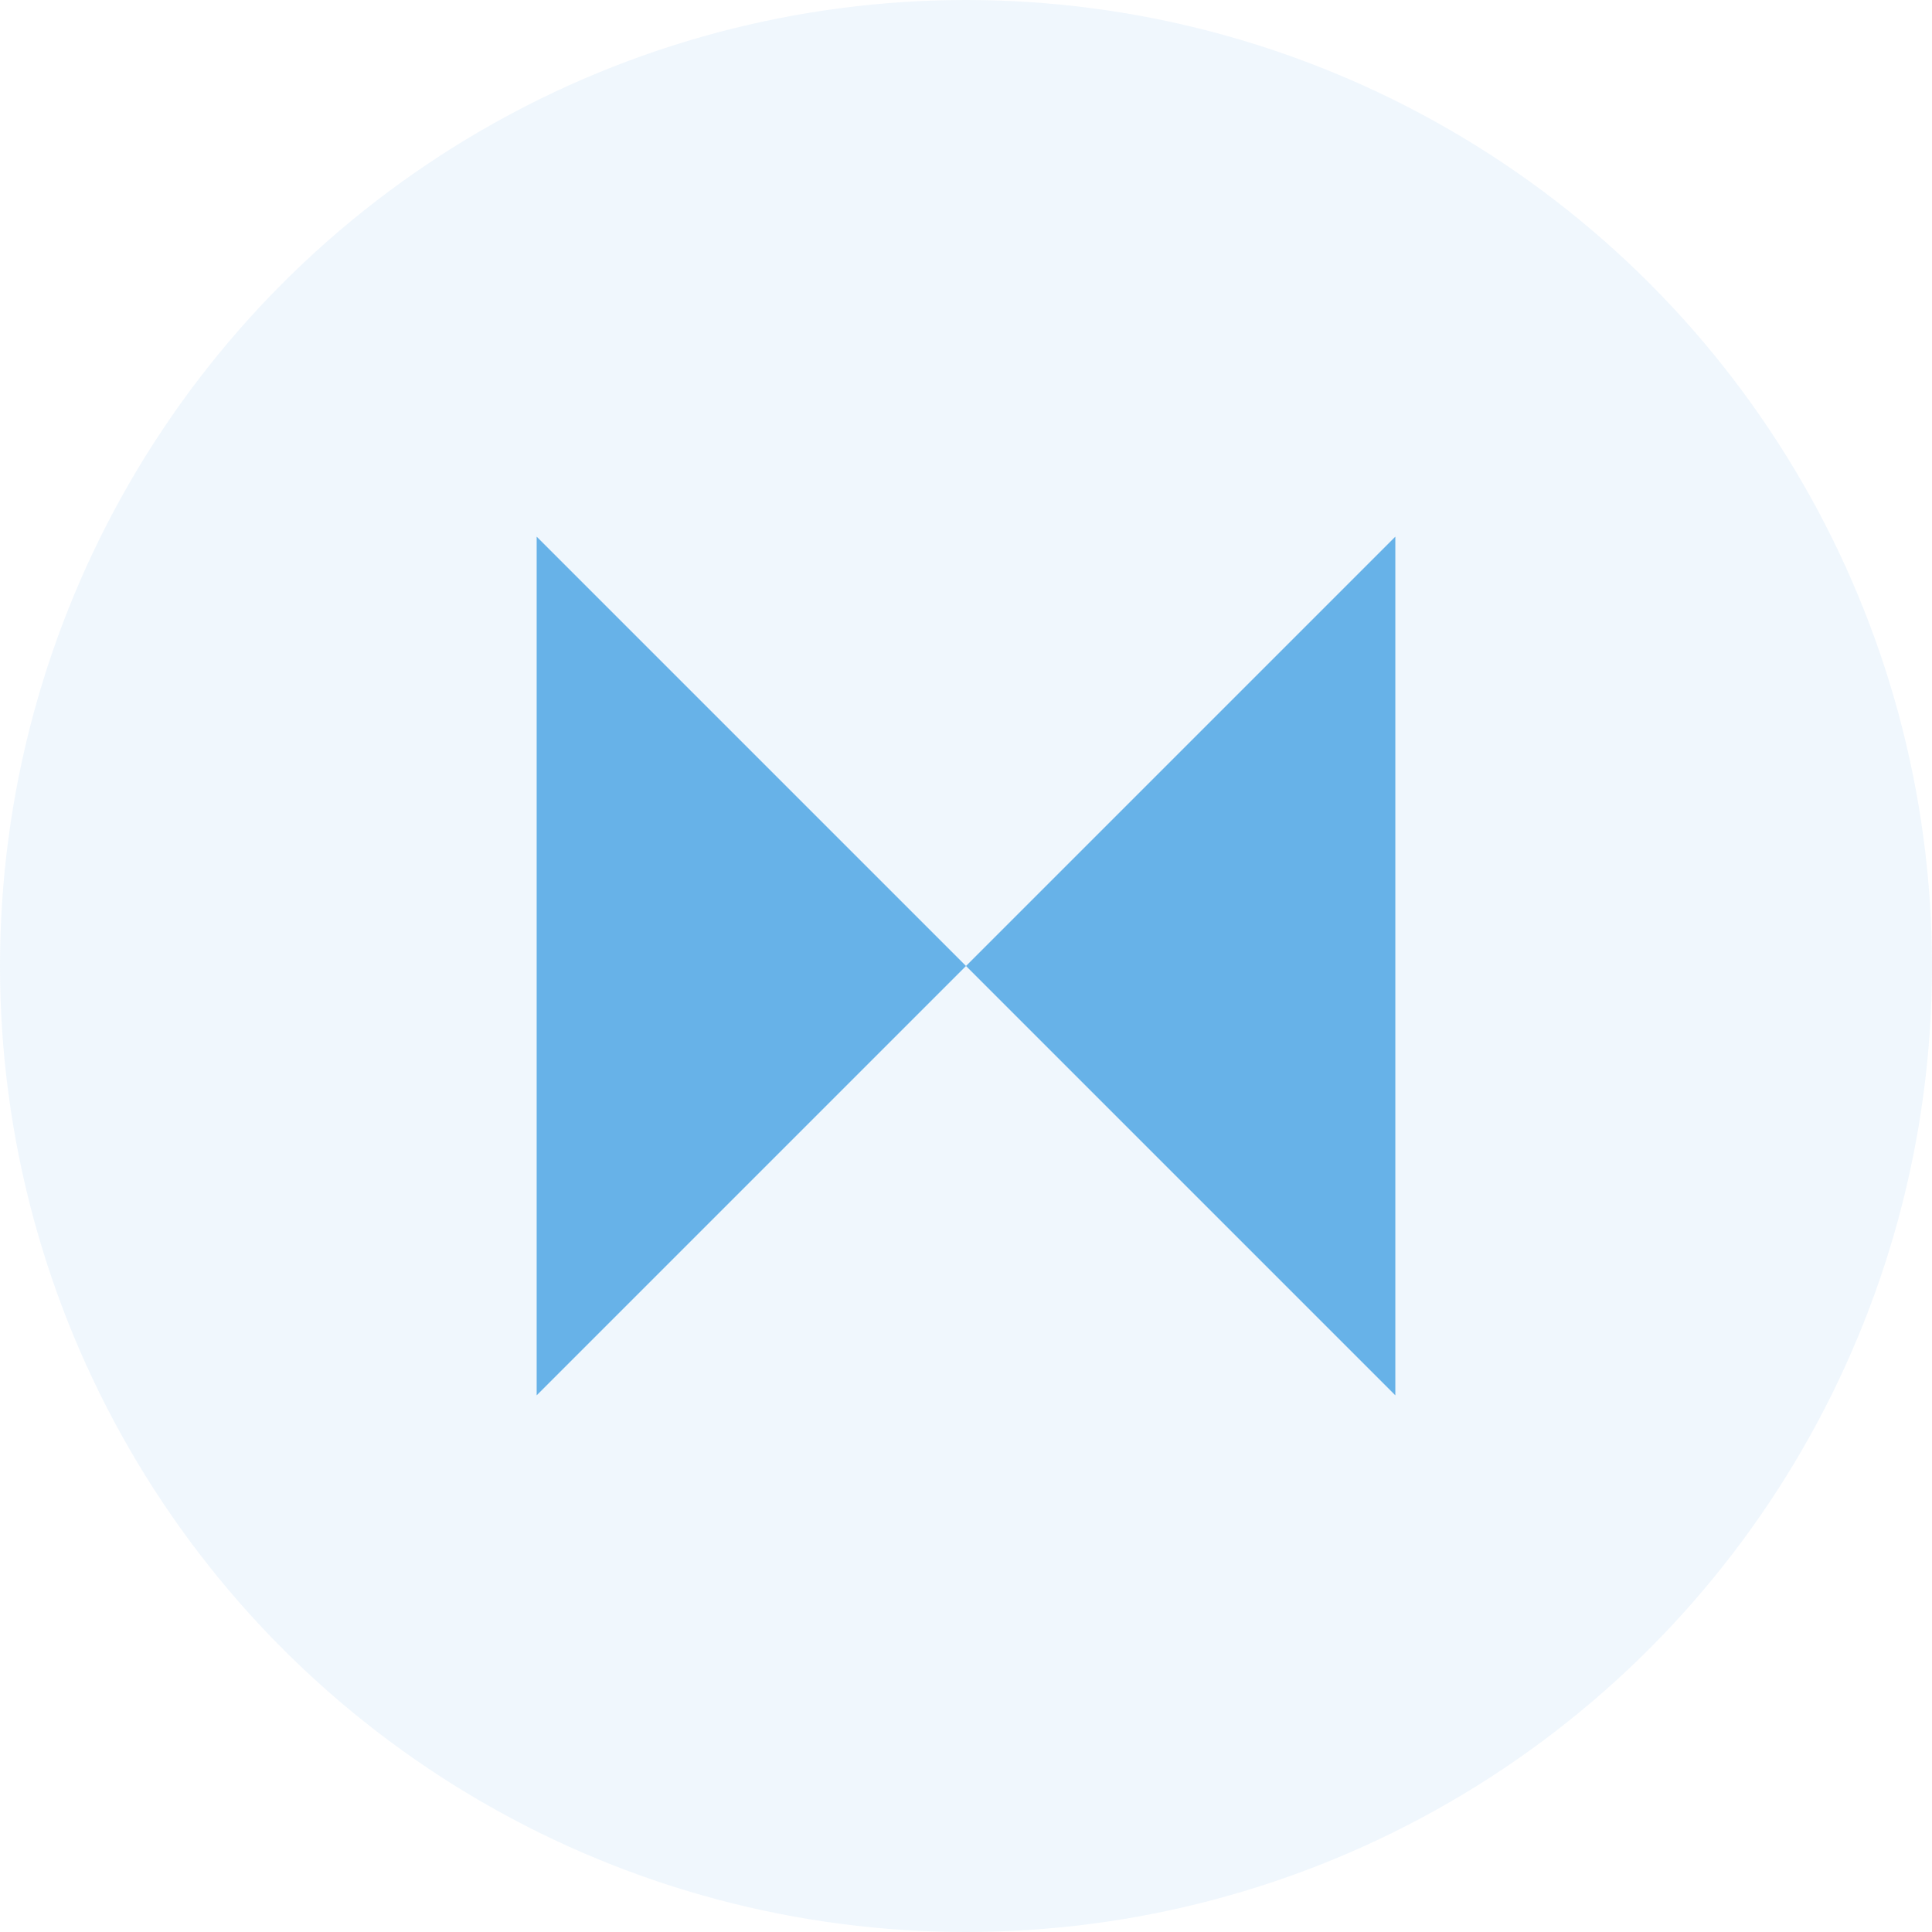 <svg width="36" height="36" viewBox="0 0 36 36" fill="none" xmlns="http://www.w3.org/2000/svg">
  <circle cx="18" cy="18" r="18" fill="#67B2E8" fill-opacity="0.1"/>
  <path d="M26 10L18 18L10 10V26L18 18L26 26V10Z" fill="#67B2E8"/>
</svg>
